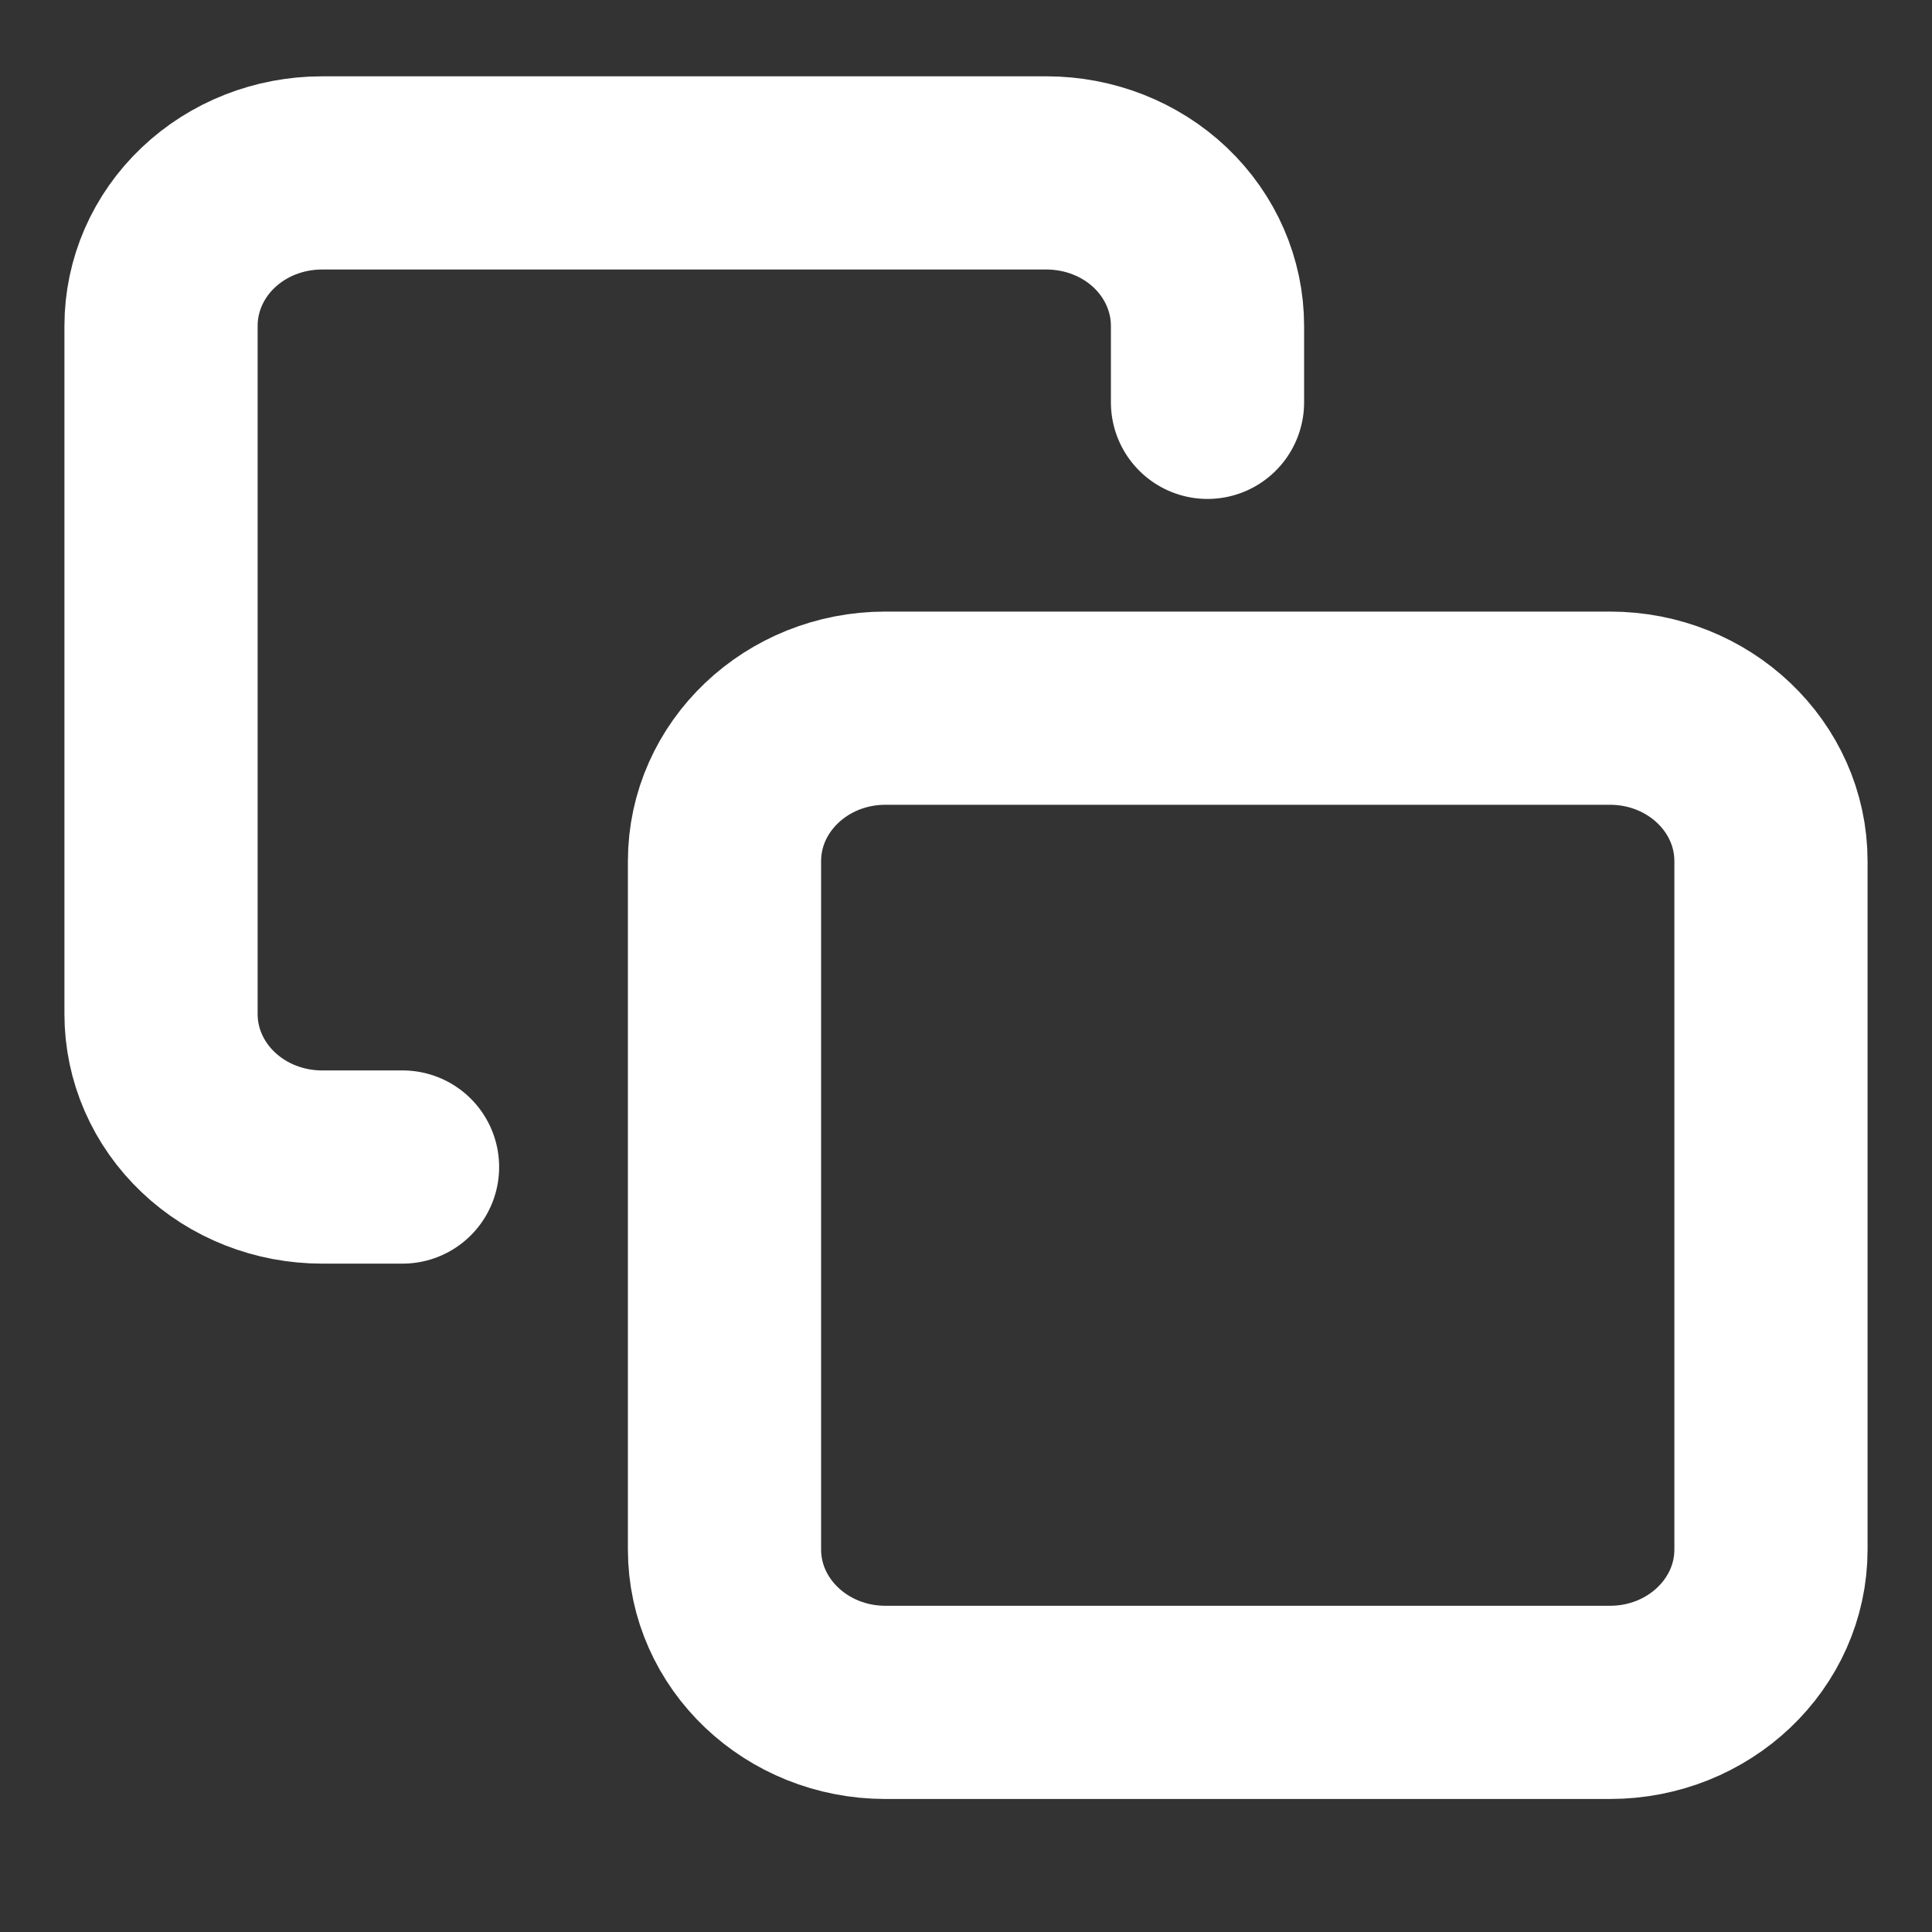 <svg width="20" height="20" viewBox="0 0 20 20" fill="none" xmlns="http://www.w3.org/2000/svg">
<rect x="0" y="0" width="20" height="20" fill="#333333" stroke="none"/>
<g clip-path="url(#clip0_108_415)">
<path d="M4.167 12.081H3.333C2.891 12.081 2.467 11.914 2.155 11.617C1.842 11.32 1.667 10.918 1.667 10.498V3.373C1.667 2.953 1.842 2.55 2.155 2.253C2.467 1.956 2.891 1.79 3.333 1.79H10.833C11.275 1.79 11.699 1.956 12.012 2.253C12.324 2.55 12.5 2.953 12.5 3.373V4.165M9.166 7.331H16.666C17.587 7.331 18.333 8.04 18.333 8.915V16.04C18.333 16.914 17.587 17.623 16.666 17.623H9.166C8.246 17.623 7.5 16.914 7.5 16.04V8.915C7.5 8.04 8.246 7.331 9.166 7.331Z" stroke="#FFFFFF" stroke-width="2" stroke-linecap="round" stroke-linejoin="round"/>
</g>
<defs>
<clipPath id="clip0_108_415">
<rect width="20" height="19" fill="white" transform="translate(0 0.206)"/>
</clipPath>
</defs>
</svg>
